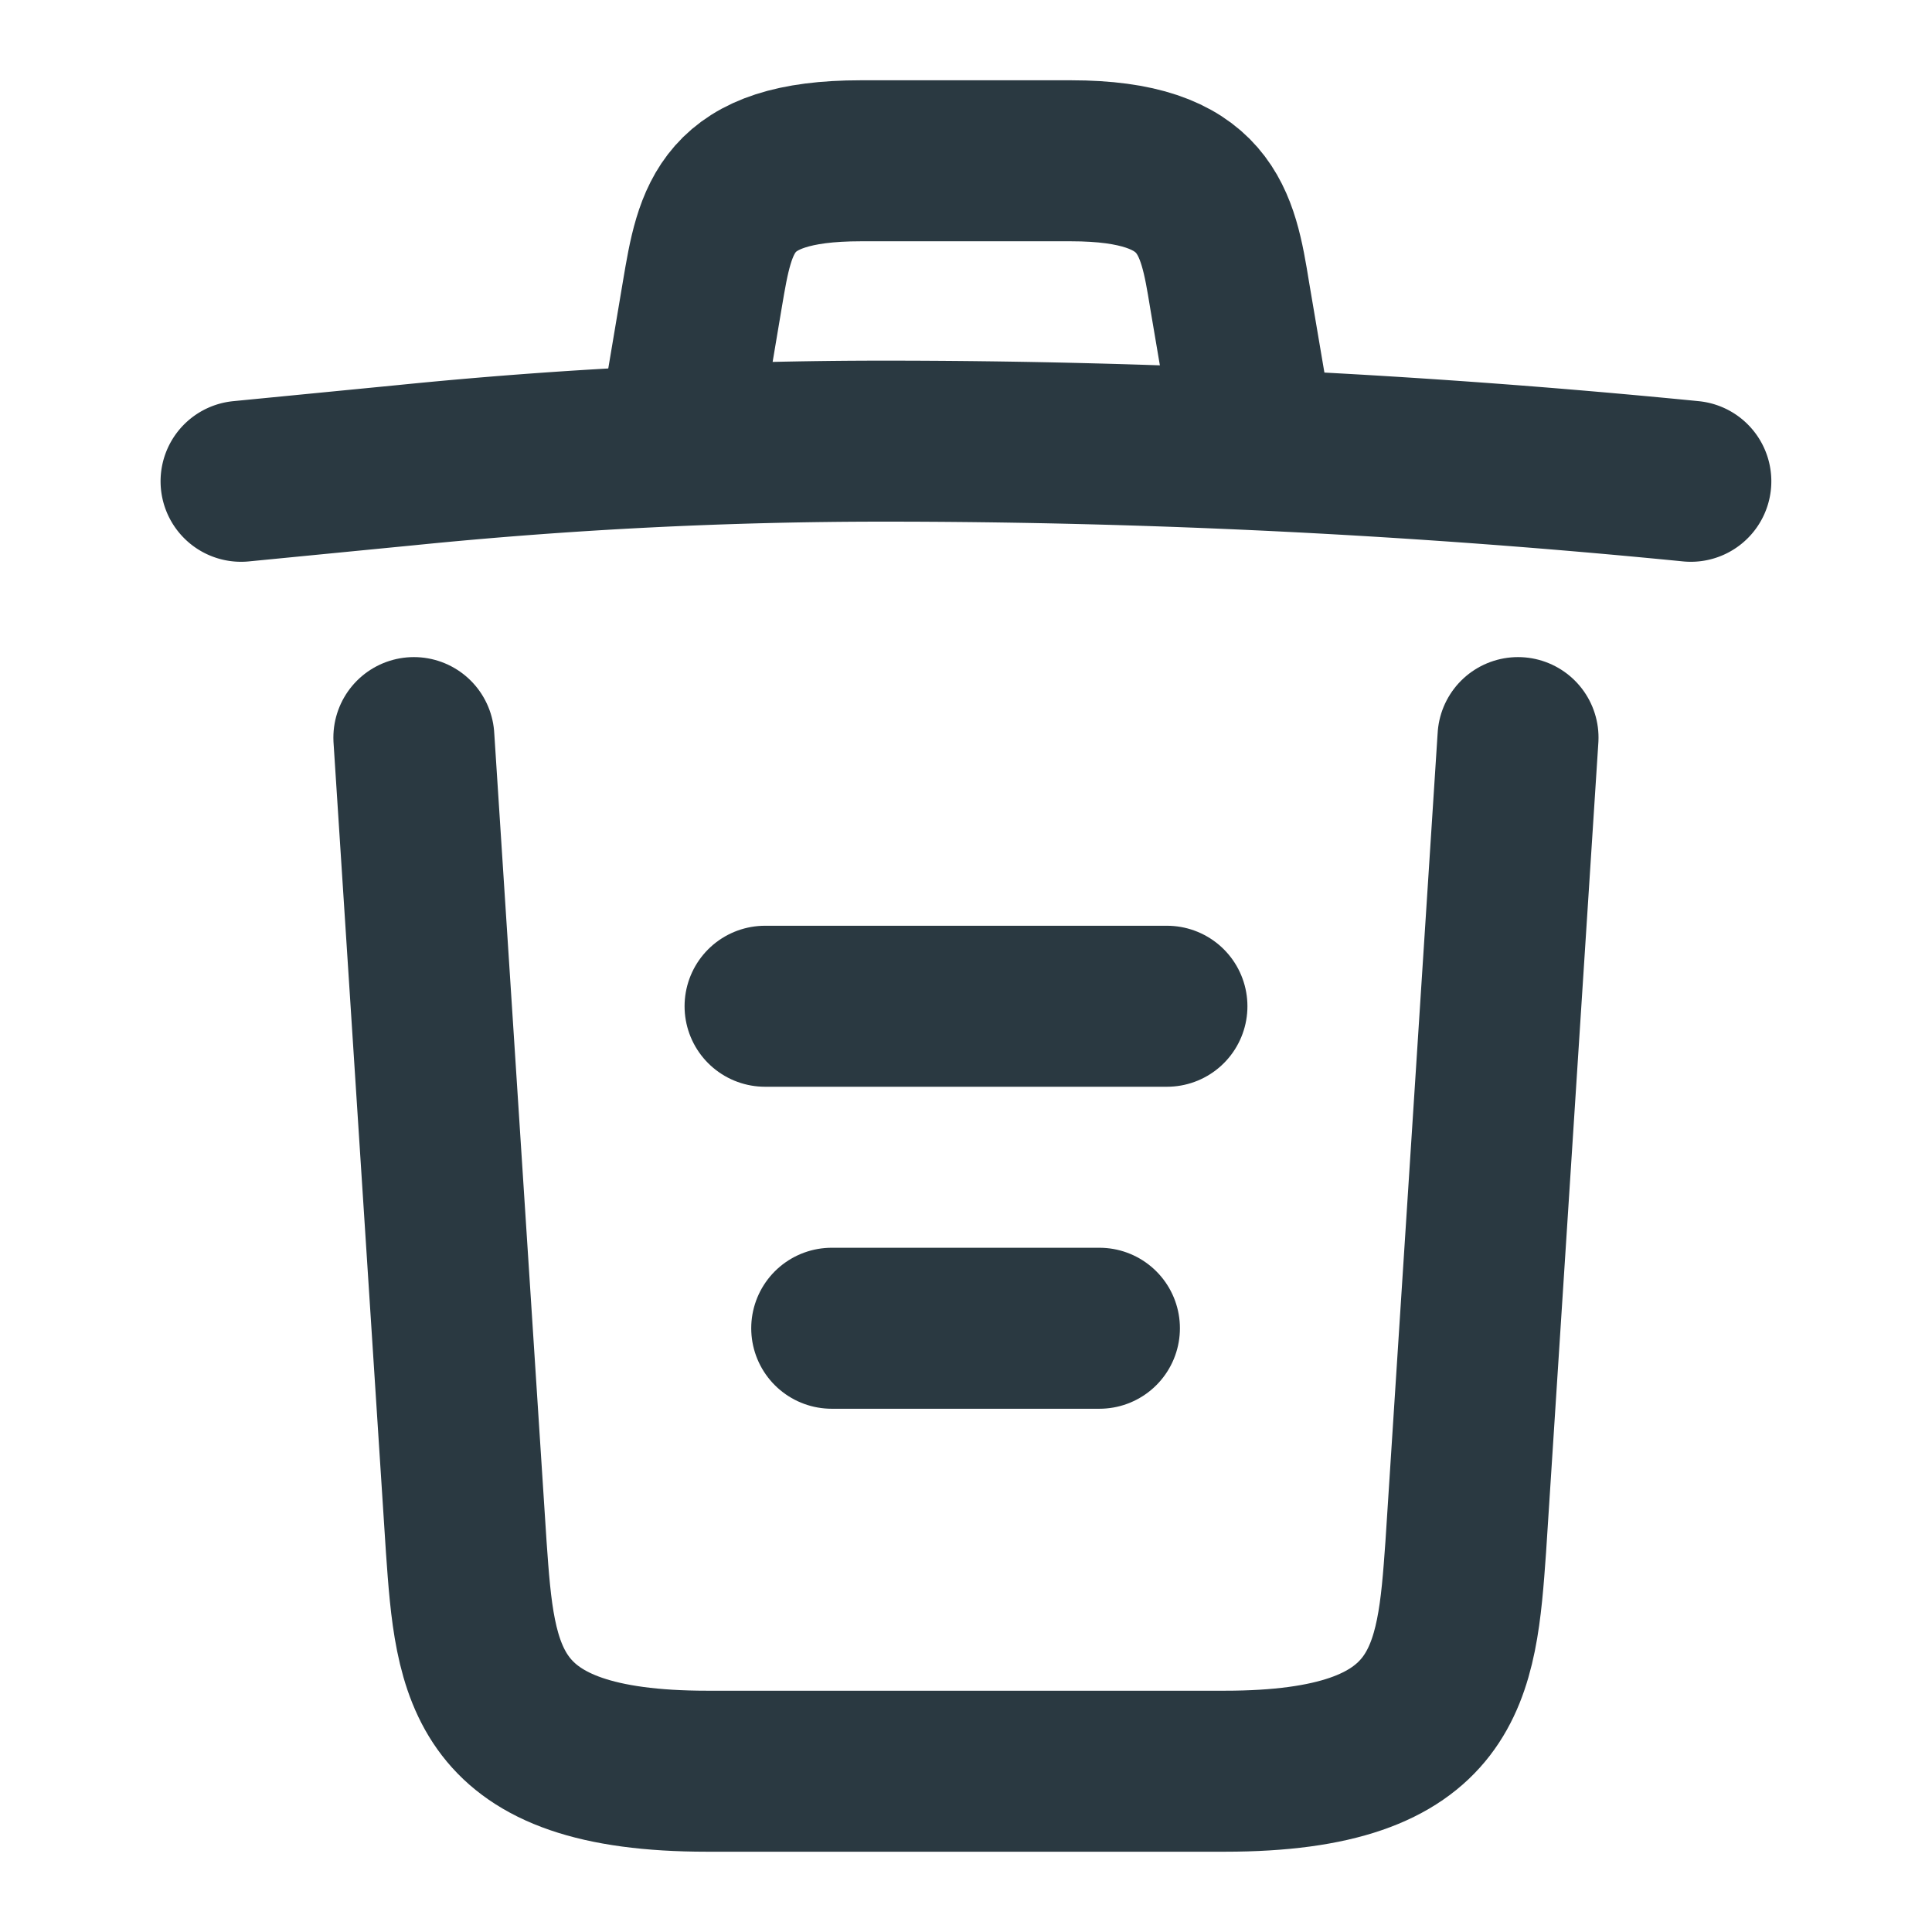 <svg xmlns="http://www.w3.org/2000/svg" width="18" height="18" viewBox="0 0 18 18">
  <g id="vuesax_linear_trash" data-name="vuesax/linear/trash" transform="translate(-108 -188)">
    <g id="trash" transform="translate(108 188)">
      <path id="Vector" d="M13.507.374C11.008.127,8.494,0,5.988,0A44.4,44.4,0,0,0,1.535.224L0,.374" transform="translate(2.246 4.11)" fill="none" stroke="#2a3941" stroke-linecap="round" stroke-linejoin="round" stroke-width="1.5"/>
      <path id="Vector-2" data-name="Vector" d="M0,2.224l.165-.981C.285.532.374,0,1.64,0H3.6C4.867,0,4.965.562,5.077,1.251l.165.973" transform="translate(6.379 1.498)" fill="none" stroke="#2a3941" stroke-linecap="round" stroke-linejoin="round" stroke-width="1.5"/>
      <path id="Vector-3" data-name="Vector" d="M10.287,0,9.8,7.541C9.716,8.716,9.649,9.63,7.554,9.63H2.733C.638,9.63.571,8.716.488,7.541L0,0" transform="translate(3.856 6.872)" fill="none" stroke="#2a3941" stroke-linecap="round" stroke-linejoin="round" stroke-width="1.5"/>
      <path id="Vector-4" data-name="Vector" d="M0,0H2.494" transform="translate(7.749 12.375)" fill="none" stroke="#2a3941" stroke-linecap="round" stroke-linejoin="round" stroke-width="1.5"/>
      <path id="Vector-5" data-name="Vector" d="M0,0H3.744" transform="translate(7.128 9.375)" fill="none" stroke="#2a3941" stroke-linecap="round" stroke-linejoin="round" stroke-width="1.5"/>
      <path id="Vector-6" data-name="Vector" d="M0,0H18V18H0Z" fill="none" opacity="0"/>
    </g>
  </g>
</svg>
